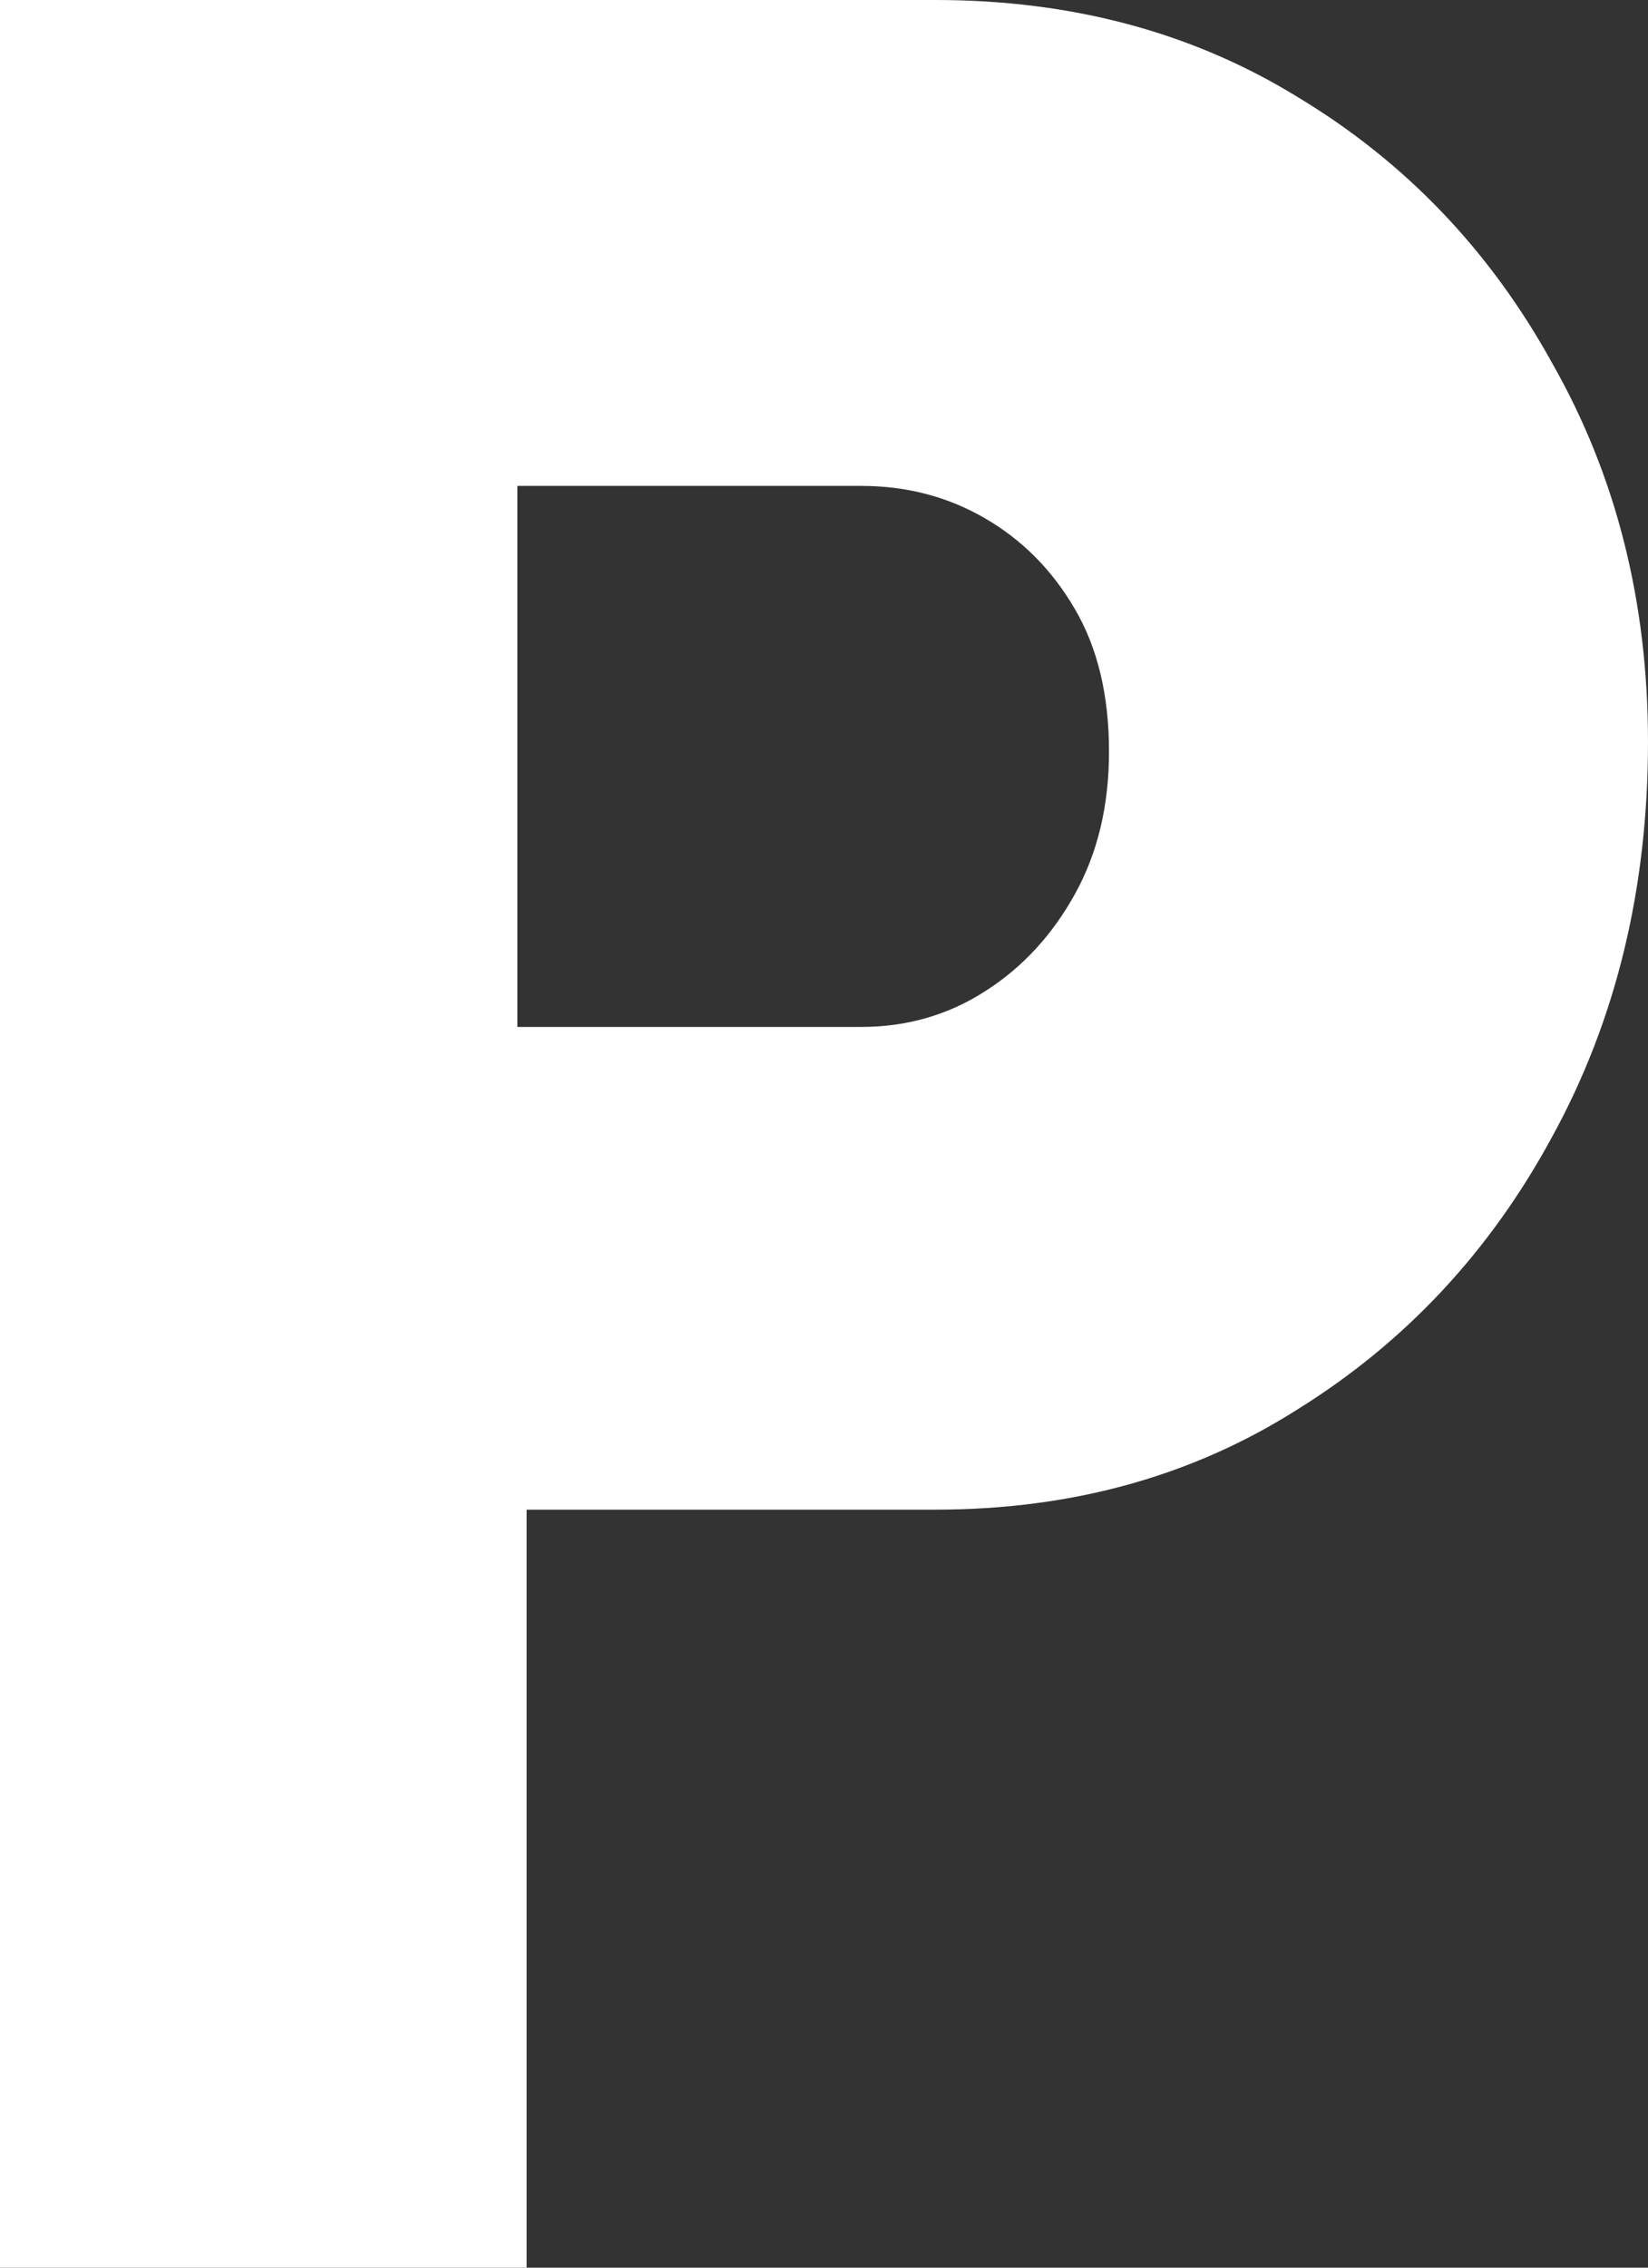 <svg width="16" height="22" viewBox="0 0 16 22" fill="none" xmlns="http://www.w3.org/2000/svg">
<rect x="0" y="0" width="16" height="22" fill="#333333" stroke="none"/>
<path d="M0 22V0H9.083C10.406 0 11.579 0.314 12.601 0.943C13.644 1.571 14.466 2.43 15.068 3.52C15.689 4.61 16 5.835 16 7.197C16 8.622 15.689 9.9 15.068 11.031C14.466 12.142 13.644 13.022 12.601 13.671C11.579 14.321 10.406 14.646 9.083 14.646H5.113V22H0ZM5.023 9.963H8.361C8.802 9.963 9.203 9.848 9.564 9.617C9.925 9.387 10.216 9.072 10.436 8.674C10.657 8.276 10.767 7.815 10.767 7.291C10.767 6.747 10.657 6.286 10.436 5.909C10.216 5.531 9.925 5.238 9.564 5.029C9.203 4.819 8.802 4.714 8.361 4.714H5.023V9.963Z" fill="white"/>
</svg>

